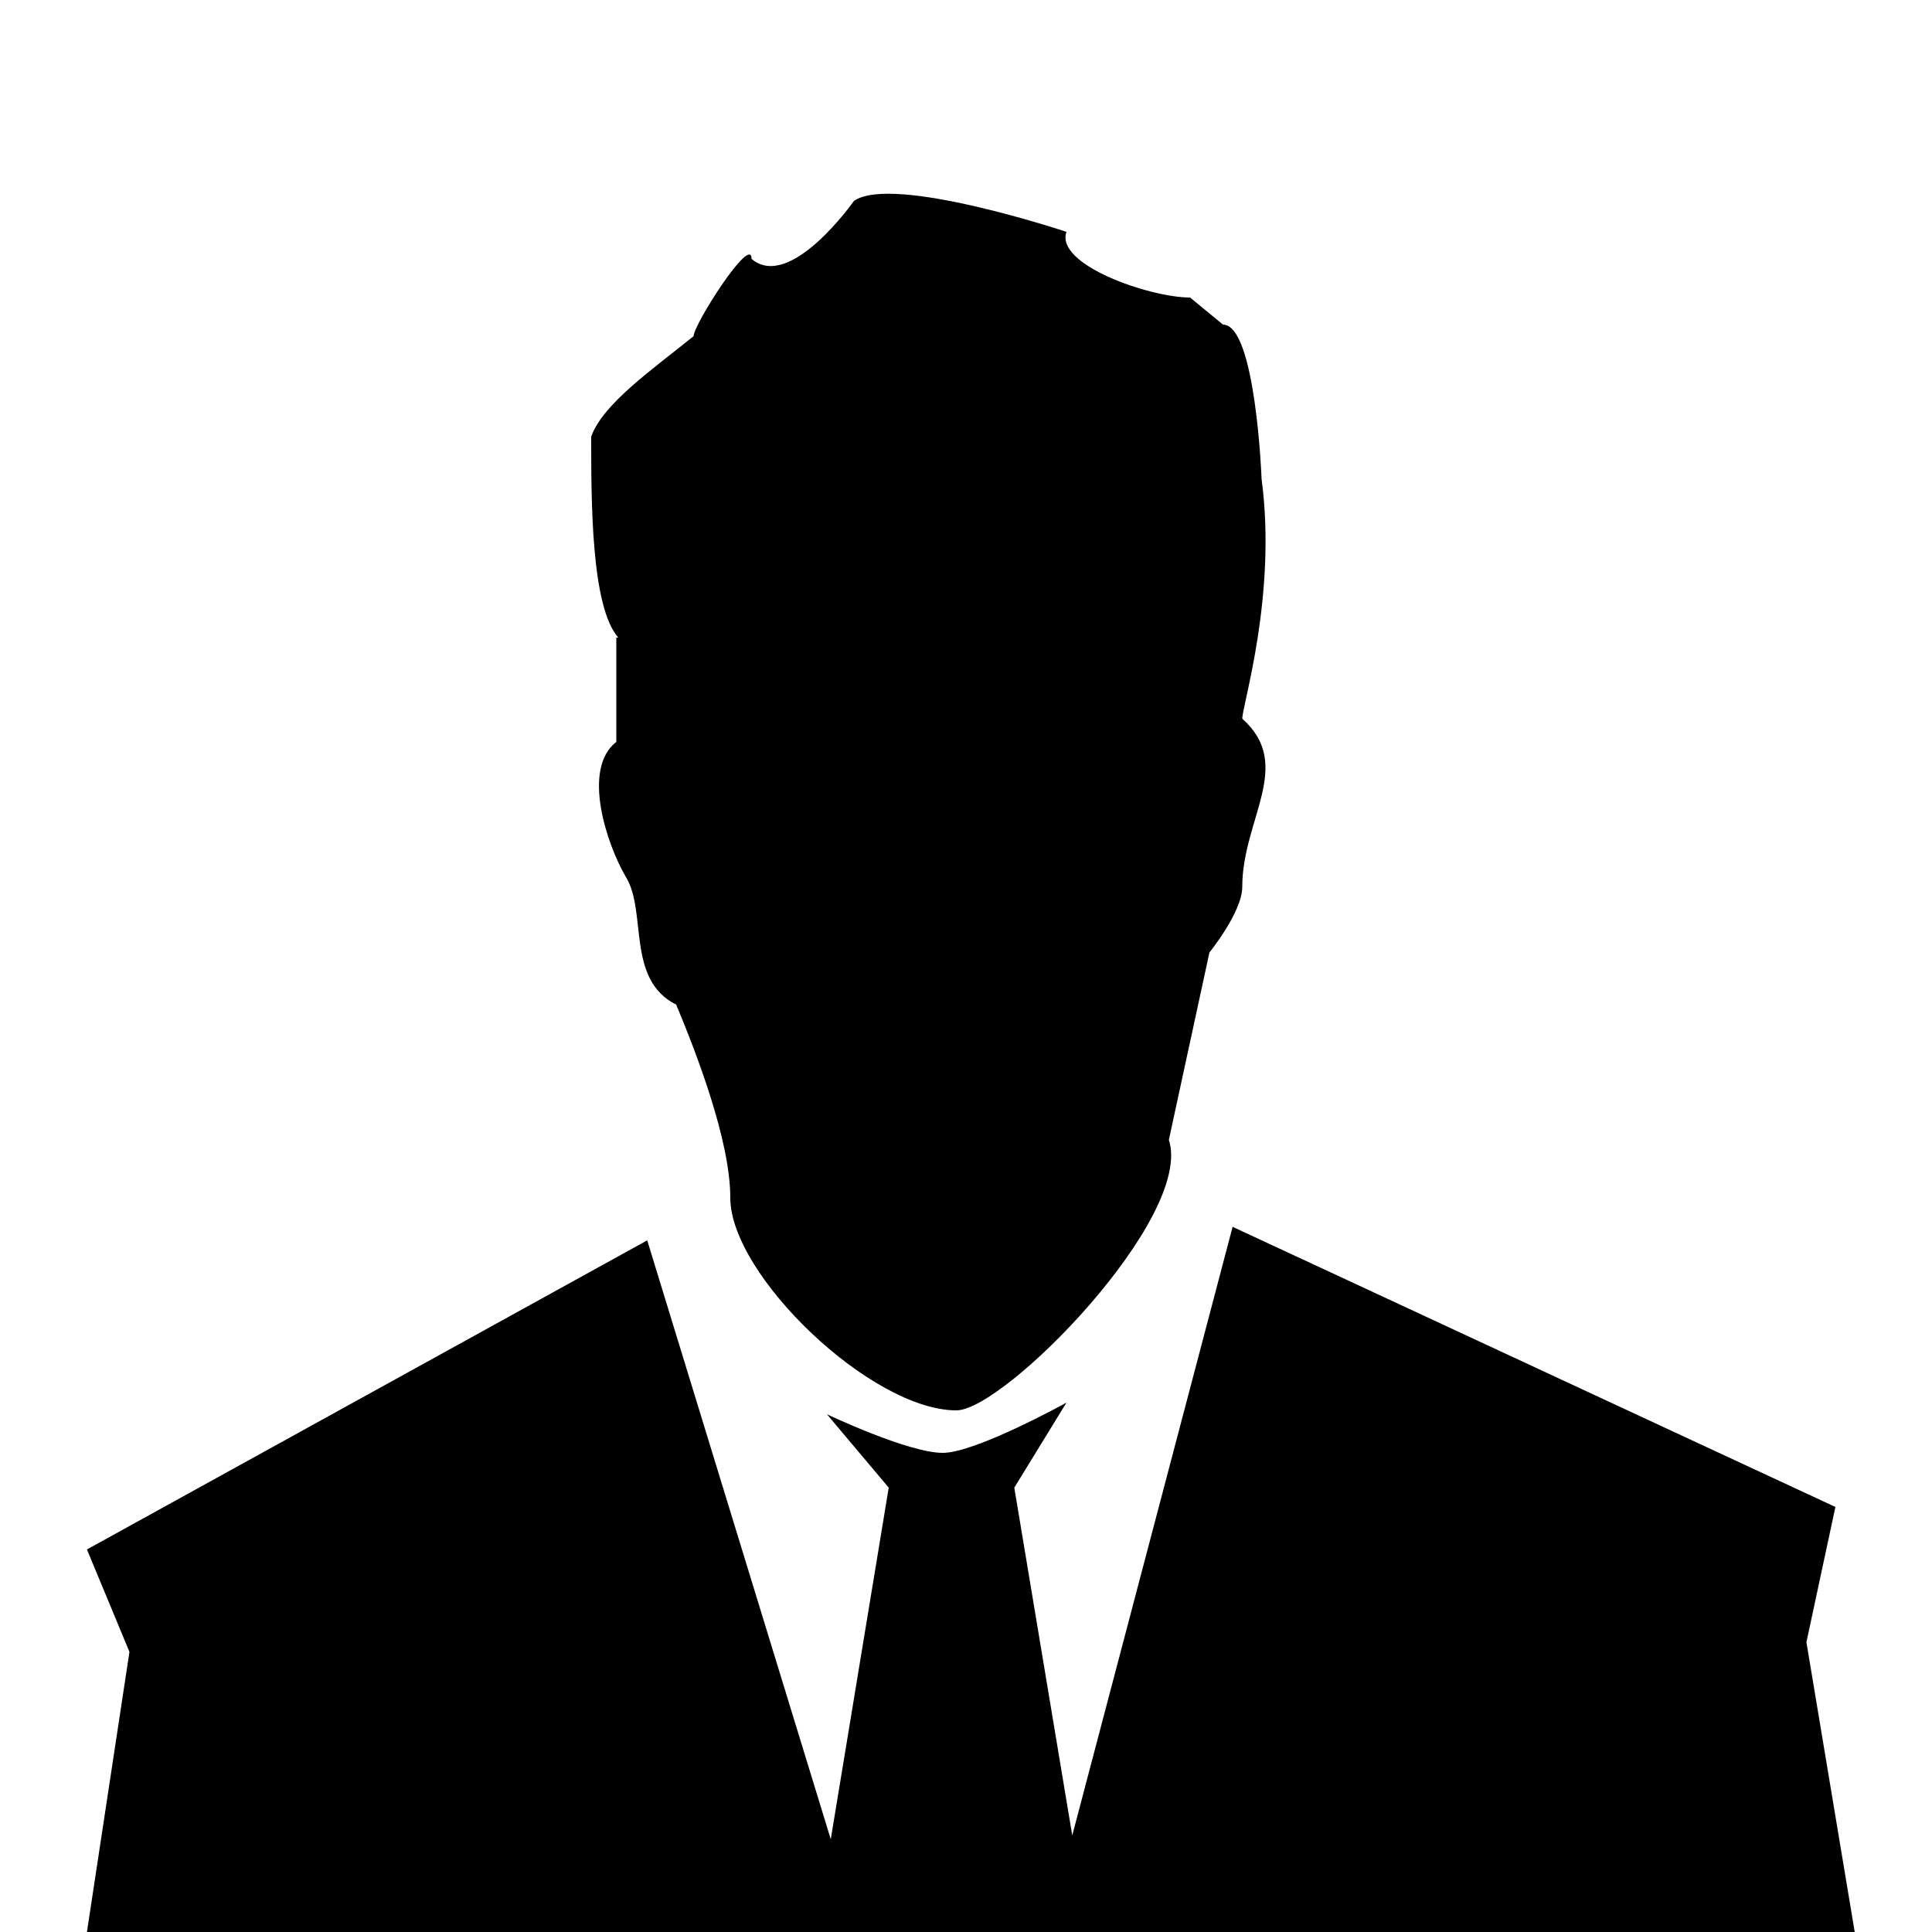 <svg viewBox="0 0 100 100">
  <path id="profile" d="M32 33c-1.4-1.6-1.4-7-1.4-10.4.6-1.7 3.2-3.5 5.3-5.2 0-.6 3-5.3 3-4 2 1.7 5.3-3 5.3-3 2-1.4 11 1.6 11 1.6-.6 1.7 4.3 3.4 6.4 3.4l1.7 1.4c1.7 0 2 8 2 8 .8 6-1 11.7-1 12.4 2.7 2.4 0 5.2 0 8.7 0 1.3-1.7 3.4-1.7 3.4L60.5 59c1.3 4-8.5 14-11 14-4.4 0-11.7-7-11.7-11 0-3-1.8-7.6-2.8-10-2.6-1.3-1.5-4.8-2.6-6.6-1-1.7-2.3-5.6-.5-7V33zm61.5 52l1.5-7-31.2-14.5L55.5 95l-3-18 2.7-4.4s-4.7 2.6-6.4 2.6c-1.8 0-6-2-6-2L46 77l-3 18.2-9.5-31-29 16 2.2 5.3L4.5 100H96l-2.5-15z" />
</svg>
